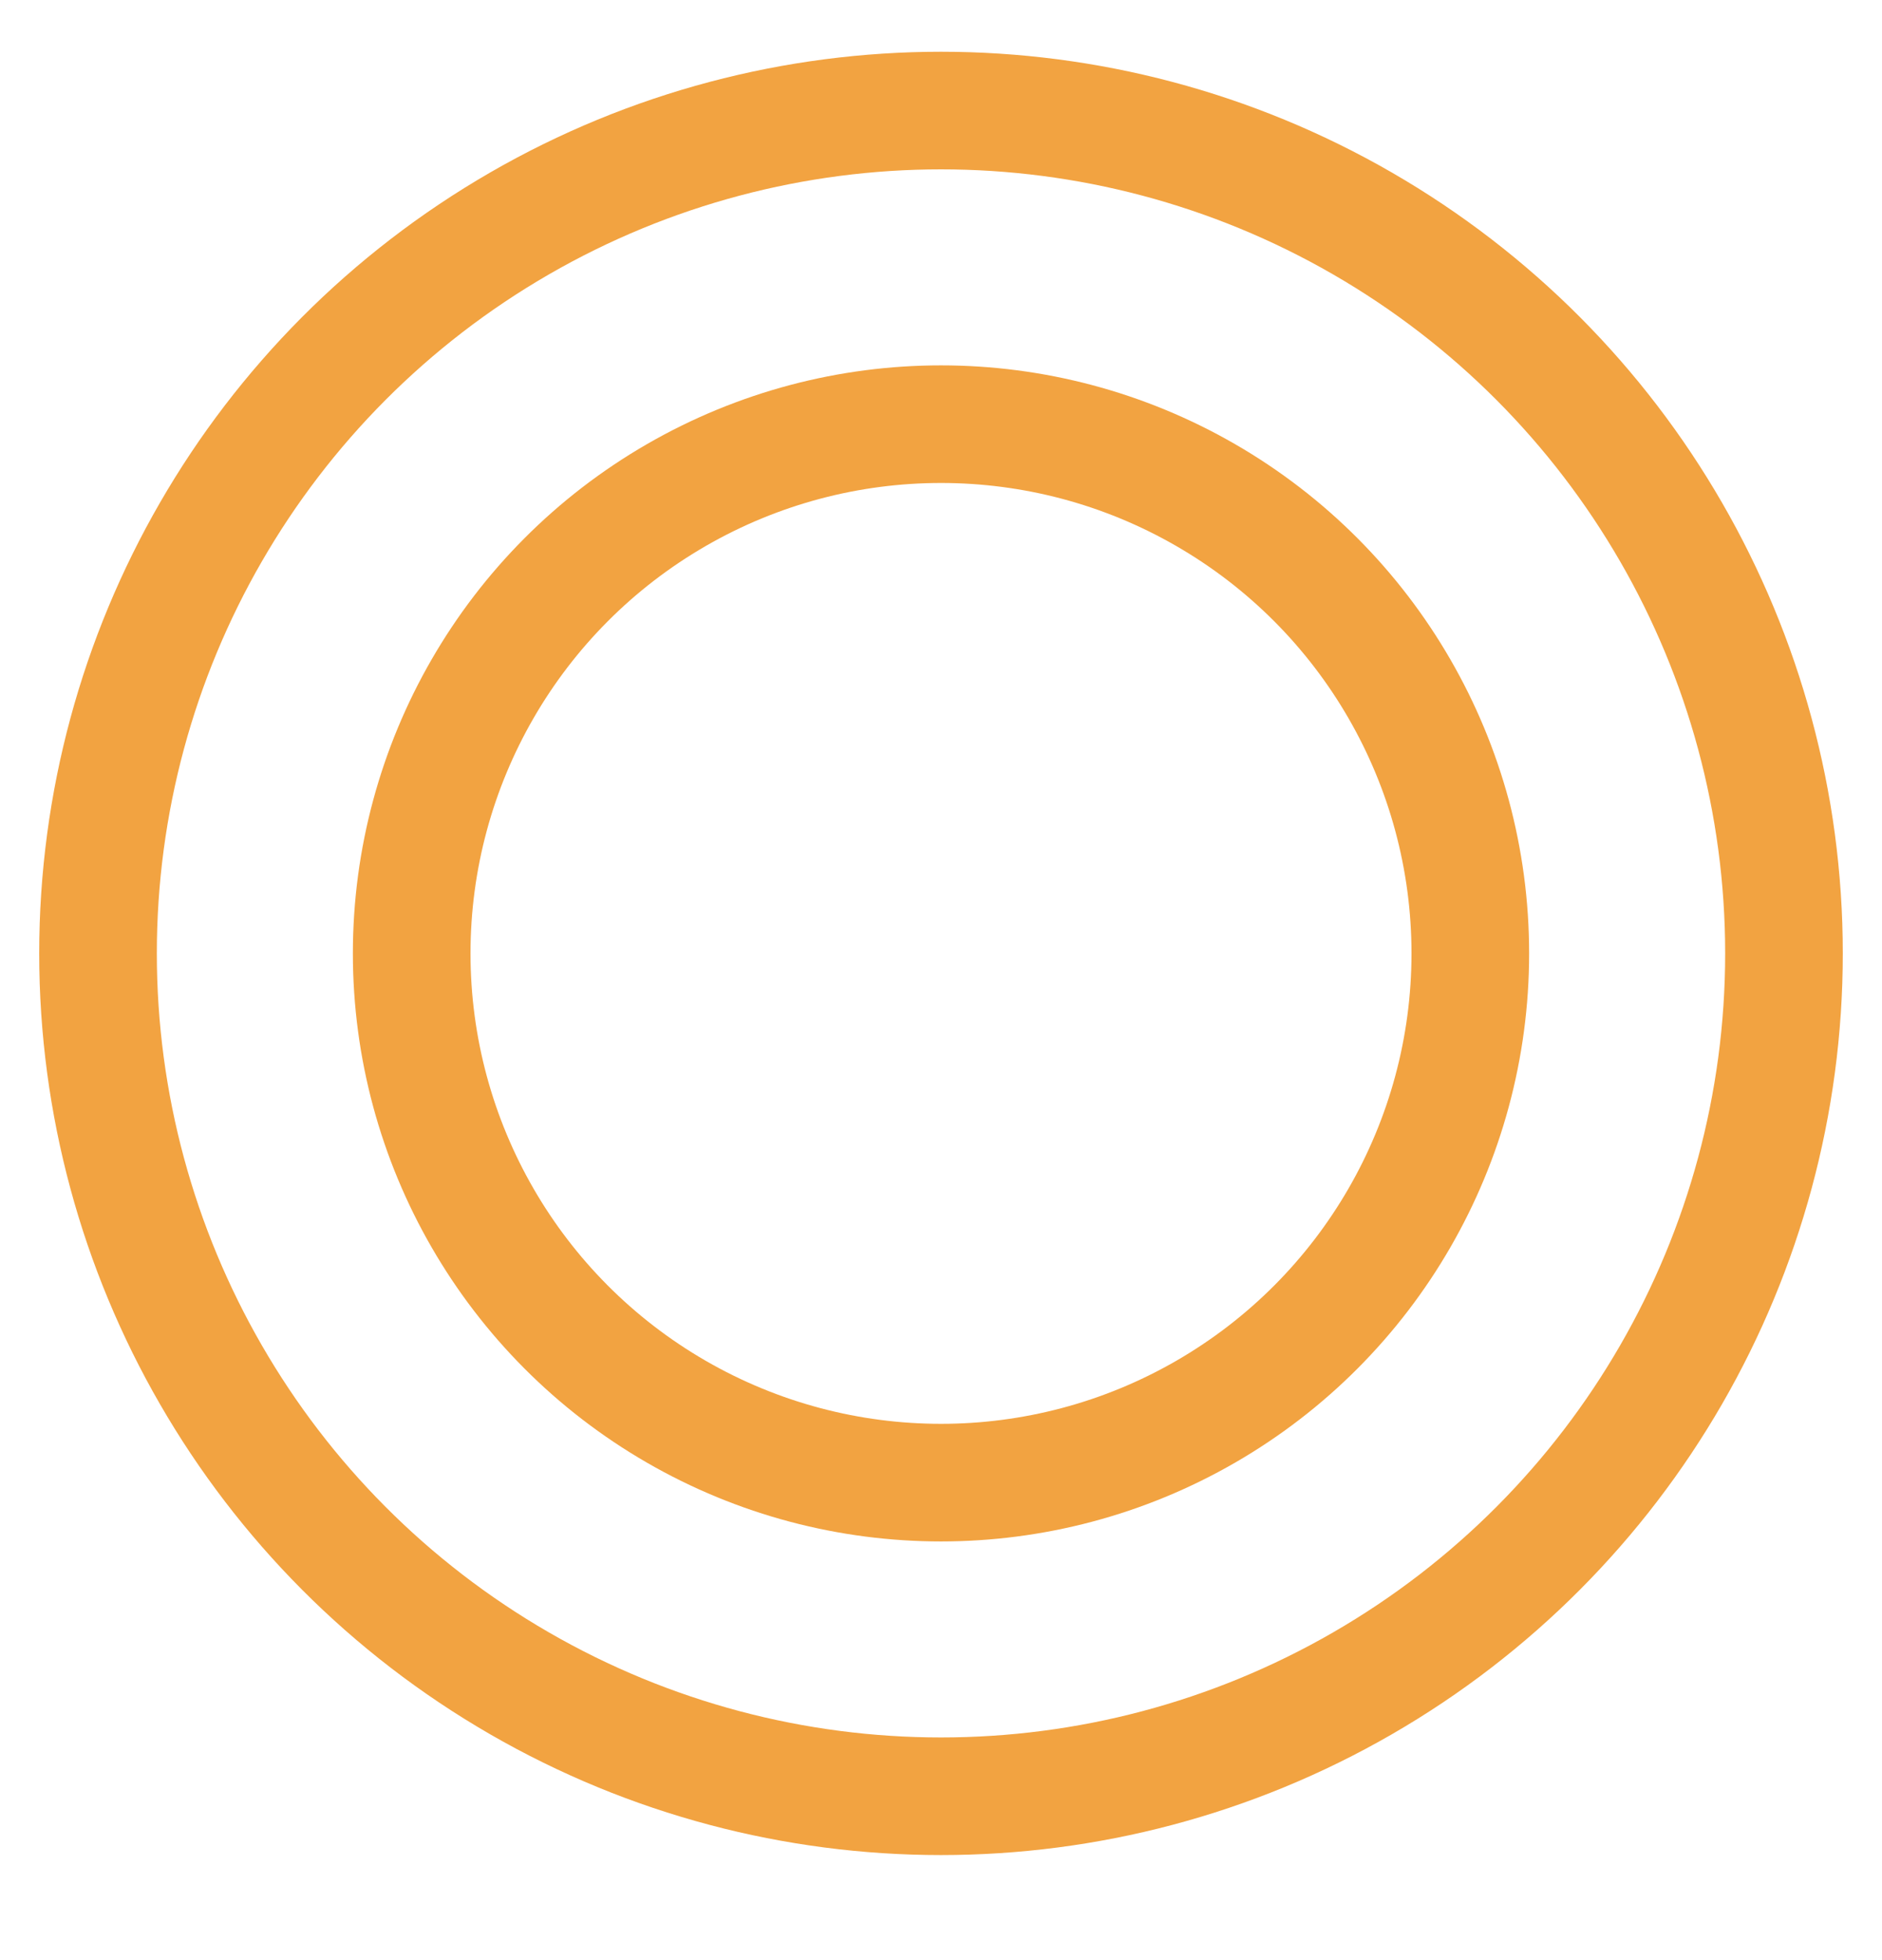 <svg width="24" height="25" viewBox="0 0 24 25" fill="none" xmlns="http://www.w3.org/2000/svg">
<g clip-path="url(#clip0_1009_1911)">
<circle cx="12" cy="12.16" r="6.75" stroke="#F2A341" stroke-width="1.5"/>
<circle cx="12" cy="12.16" r="10.75" stroke="#F2A341" stroke-width="1.5"/>
</g>
<defs>
<clipPath id="clip0_1009_1911">
<rect width="24" height="24" fill="white" transform="translate(0 0.16)"/>
</clipPath>
</defs>
</svg>
